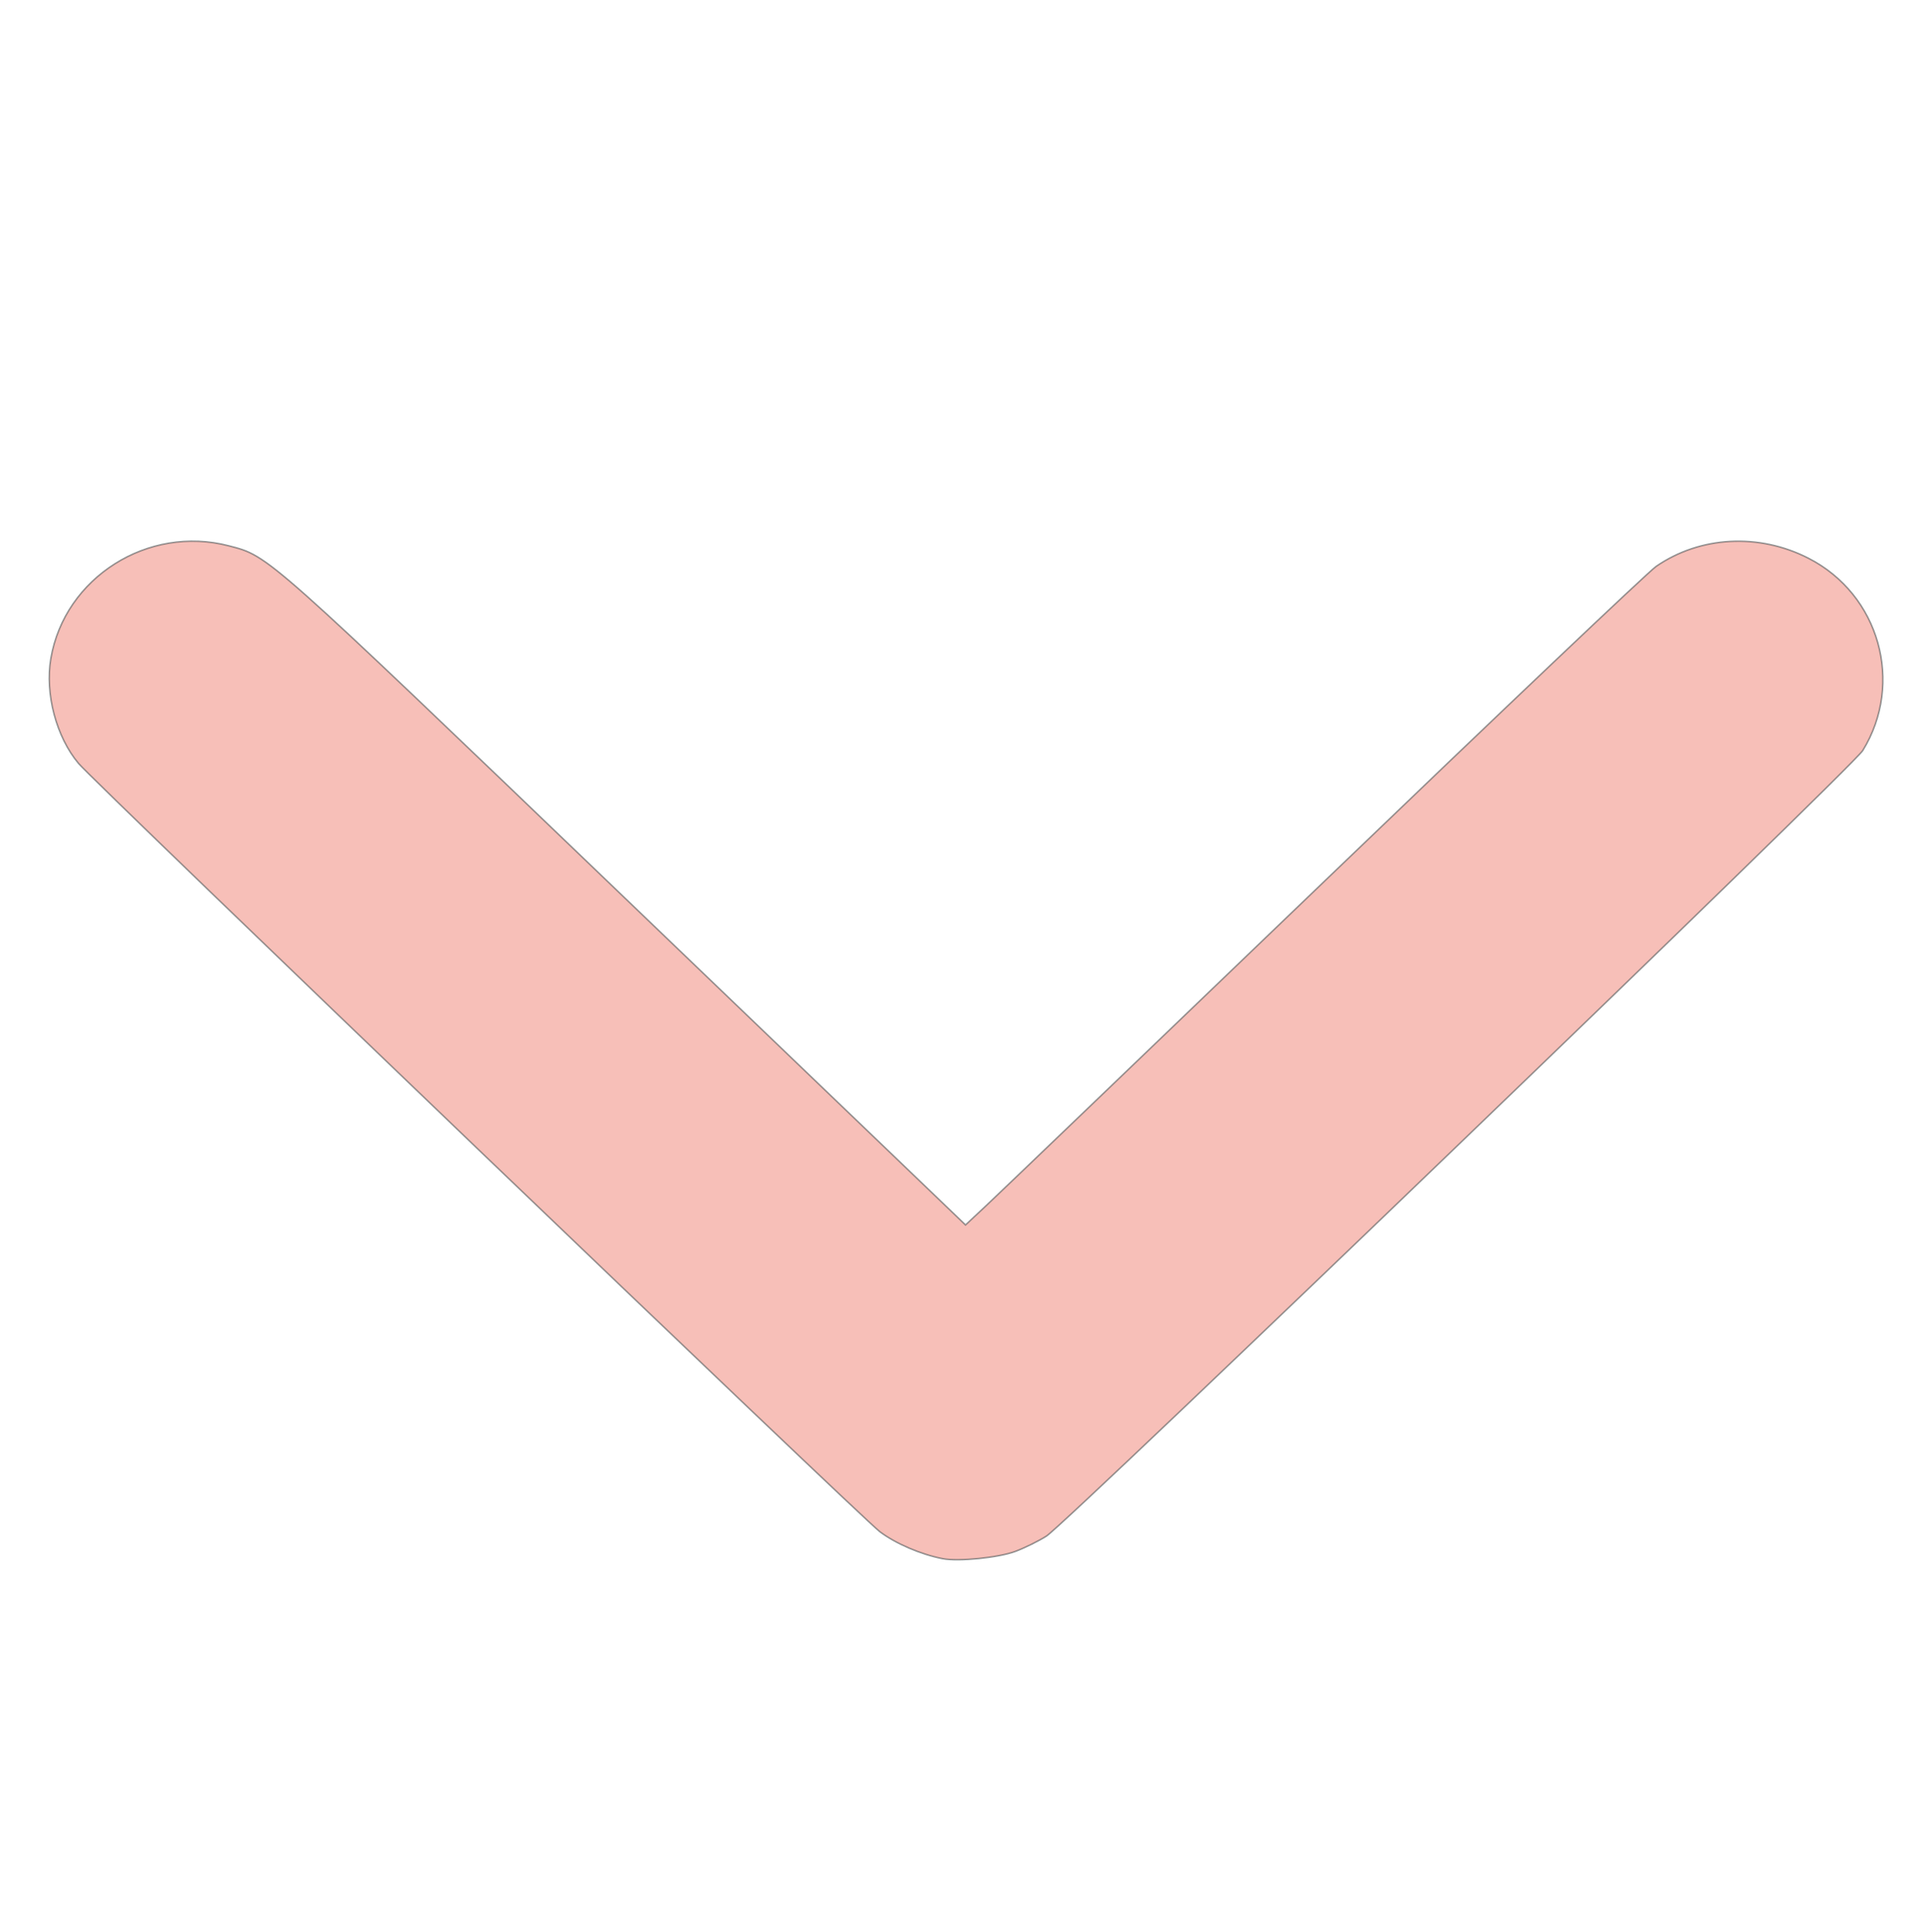 <?xml version="1.0" encoding="UTF-8" standalone="no"?>
<!-- Svg Vector Icons : http://www.onlinewebfonts.com/icon -->

<svg
   xmlns:dc="http://purl.org/dc/elements/1.1/"
   xmlns:cc="http://creativecommons.org/ns#"
   xmlns:rdf="http://www.w3.org/1999/02/22-rdf-syntax-ns#"
   xmlns:svg="http://www.w3.org/2000/svg"
   xmlns="http://www.w3.org/2000/svg"
   xmlns:sodipodi="http://sodipodi.sourceforge.net/DTD/sodipodi-0.dtd"
   xmlns:inkscape="http://www.inkscape.org/namespaces/inkscape"
   version="1.1"
   x="0px"
   y="0px"
   viewBox="0 0 1000 1000"
   enable-background="new 0 0 1000 1000"
   xml:space="preserve"
   id="svg4189"
   inkscape:version="0.91 r13725"
   sodipodi:docname="log_lock_off.svg"><defs
     id="defs4199" /><sodipodi:namedview
     pagecolor="#ffffff"
     bordercolor="#666666"
     borderopacity="1"
     objecttolerance="10"
     gridtolerance="10"
     guidetolerance="10"
     inkscape:pageopacity="0"
     inkscape:pageshadow="2"
     inkscape:window-width="1920"
     inkscape:window-height="1056"
     id="namedview4197"
     showgrid="false"
     inkscape:zoom="0.919"
     inkscape:cx="500"
     inkscape:cy="500"
     inkscape:window-x="0"
     inkscape:window-y="24"
     inkscape:window-maximized="1"
     inkscape:current-layer="svg4189" /><g
     id="g4193"
     style="fill:#38454f;fill-opacity:1" /><path
     style="fill:#ed7161;fill-opacity:0.447;stroke:#384547;stroke-width:0.812;stroke-miterlimit:4;stroke-dasharray:none;stroke-opacity:0.503"
     d="M 487.967,806.785 C 476.673,804.605 463.481,798.936 455.341,792.764 445.921,785.621 49.079,405.141 40.731,395.248 29.137,381.509 23.2,359.061 26.33,340.791 c 7.177,-41.898 50.294,-69.166 92.134,-58.268 20.897,5.443 17.957,2.828 204.484,181.826 l 176.81,169.673 10.749,-10.054 c 5.912,-5.53 84.725,-81.113 175.14,-167.963 90.415,-86.85 167.609,-160.124 171.542,-162.83 22.874,-15.738 53.193,-17.355 78.903,-4.208 36.633,18.733 49.548,64.548 28.056,99.53 -5.277,8.59 -411.702,399.695 -422.514,406.589 -3.976,2.535 -11.212,6.099 -16.081,7.921 -8.702,3.256 -29.476,5.345 -37.587,3.78 z"
     id="path4851"
     inkscape:connector-curvature="0" /></svg>